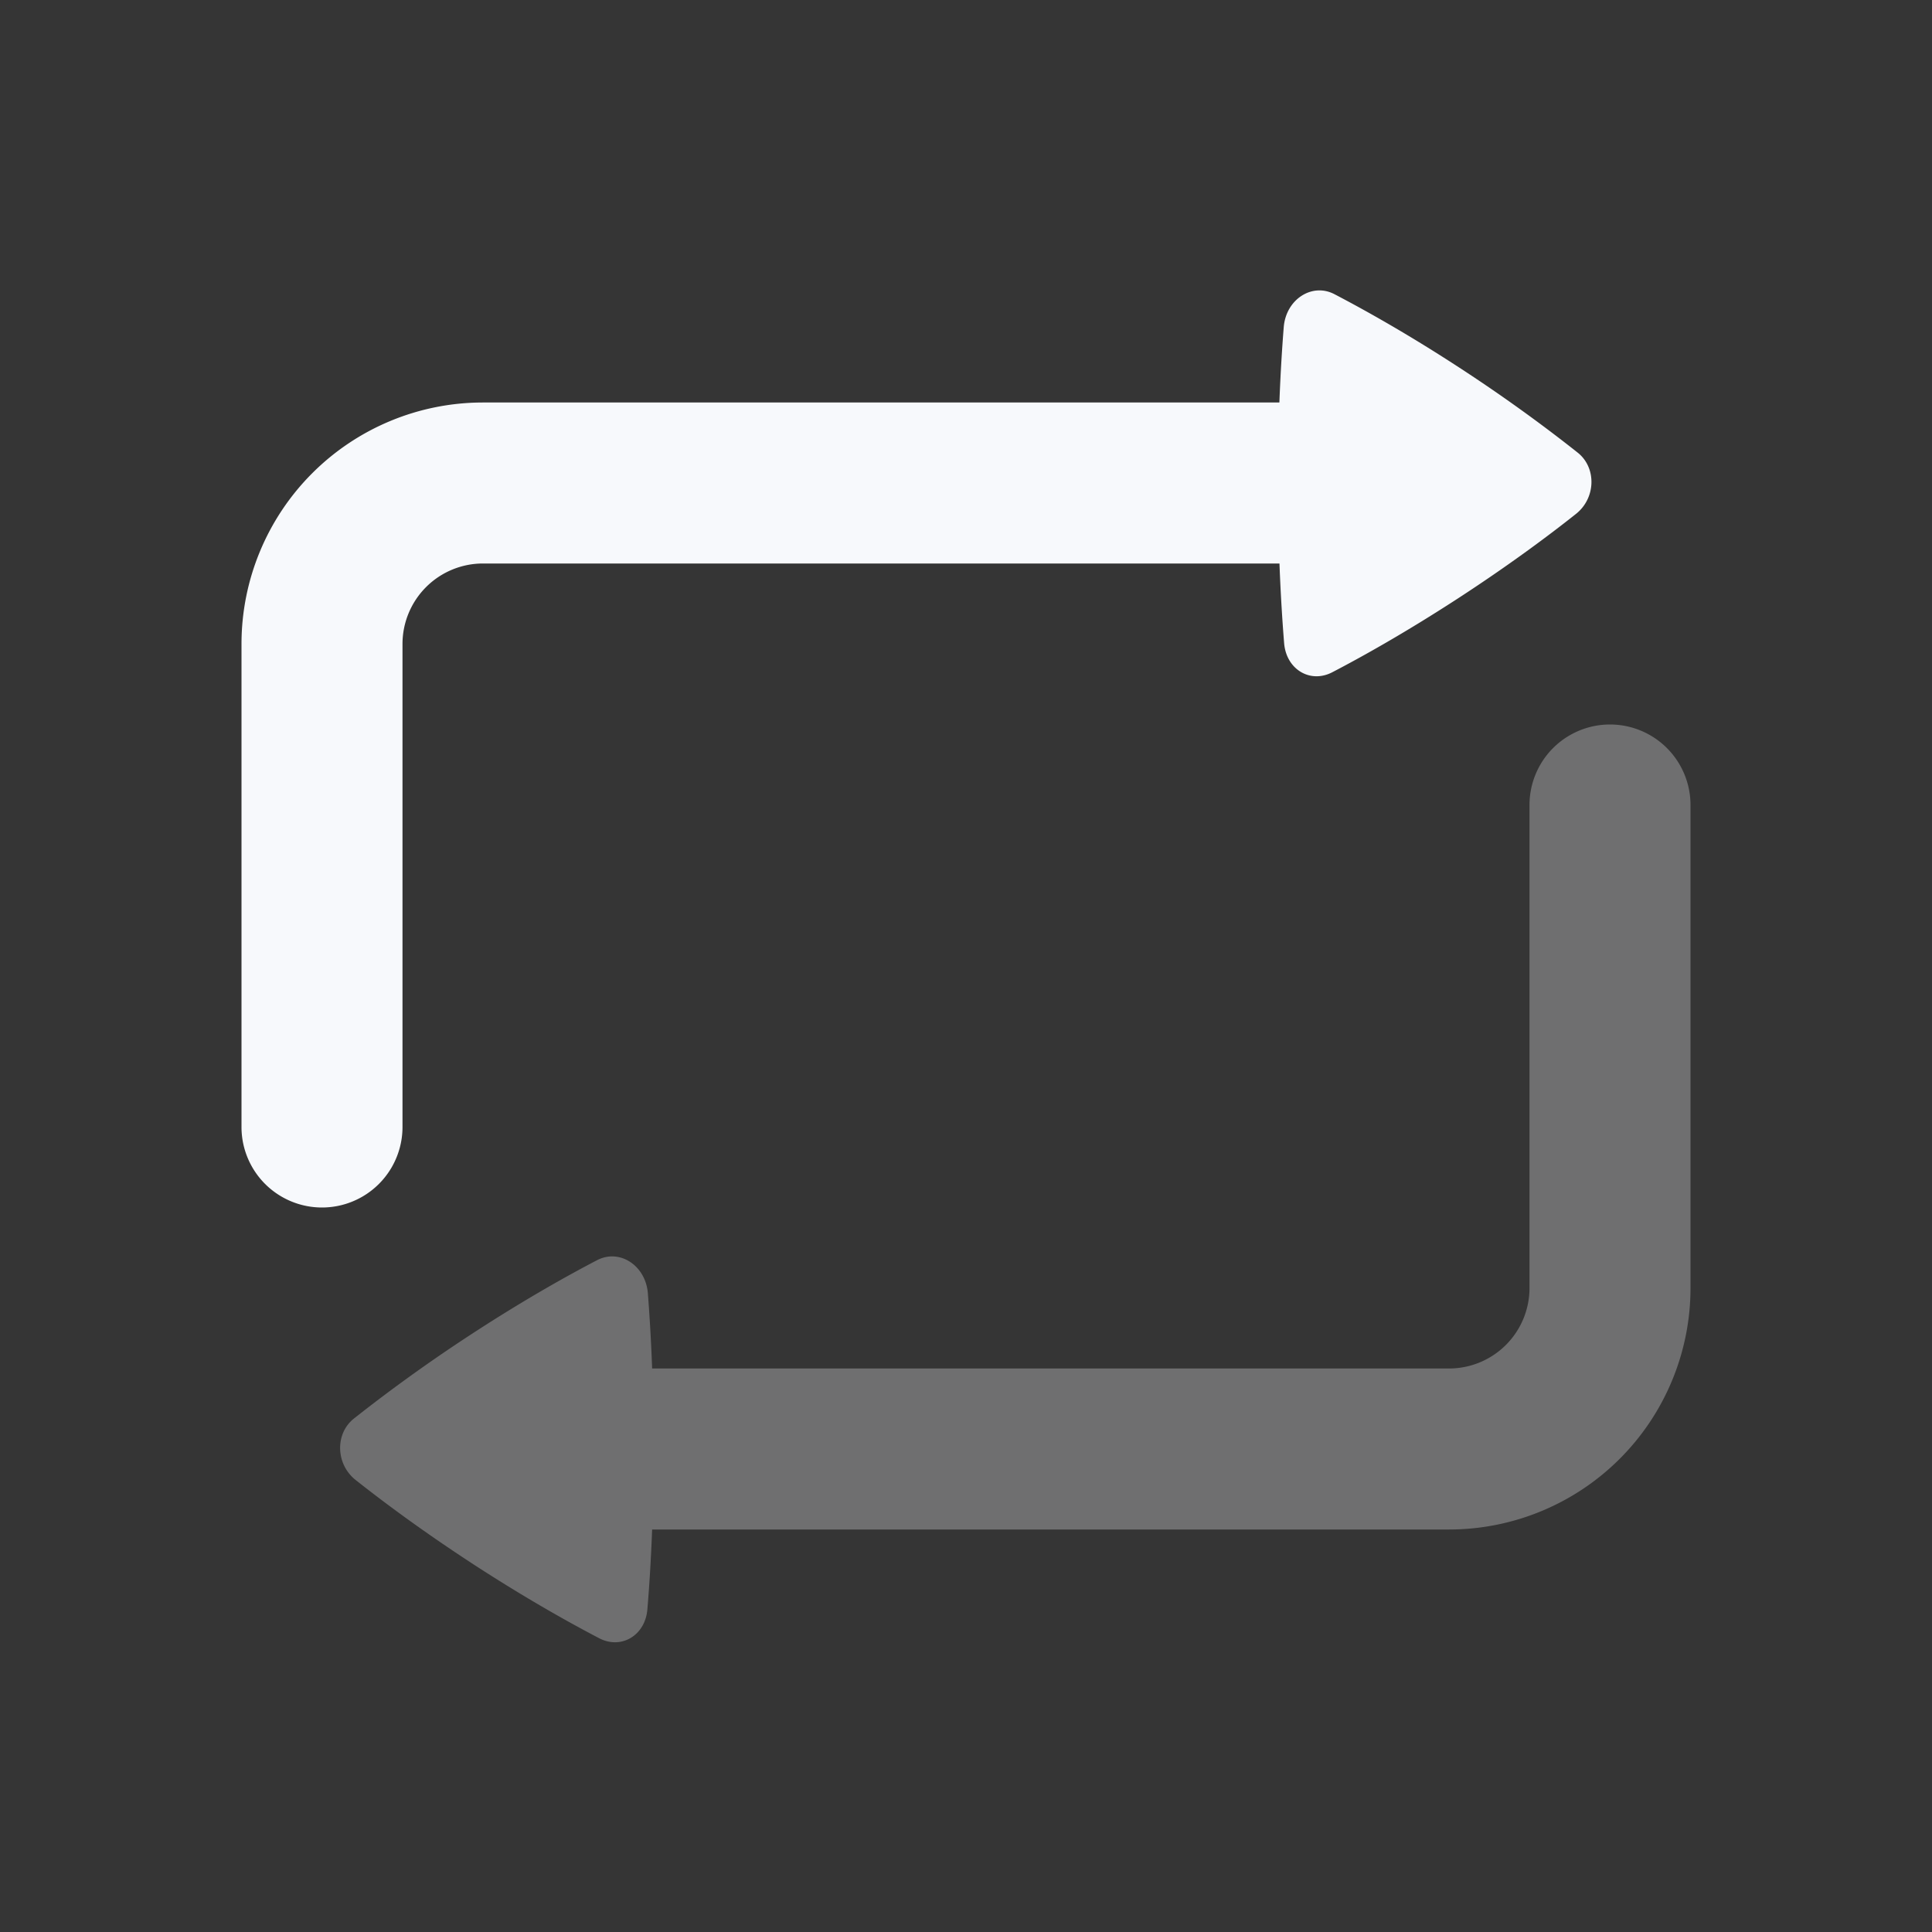<svg xmlns="http://www.w3.org/2000/svg" width="24" height="24" fill="none"><rect width="100%" height="100%" fill="#333333" stroke="none"/><path fill="#fff" fill-opacity=".01" d="M24 0v24H0V0z"/><path fill="#F7F9FC" fill-rule="evenodd" d="M21 10a1 1 0 1 0-2 0v6a1 1 0 0 1-1 1H8.101a23.32 23.32 0 0 0-.053-.935c-.028-.346-.352-.557-.632-.41-.37.193-.899.489-1.522.894-.655.425-1.165.81-1.499 1.074-.235.188-.225.566.023.762.332.263.832.637 1.476 1.056.644.418 1.182.718 1.55.91.275.143.572-.036.598-.36.022-.26.044-.595.059-.991H18a3 3 0 0 0 3-3z" clip-rule="evenodd" opacity=".3"/><path fill="#F7F9FC" fill-rule="evenodd" d="M15.947 4.065c.027-.346.352-.557.631-.41.37.193.9.489 1.523.894.655.425 1.165.81 1.498 1.074.236.188.226.566-.023.762-.331.263-.831.637-1.476 1.056-.644.418-1.181.718-1.55.91-.275.143-.571-.036-.598-.36-.021-.26-.043-.595-.058-.991H6a1 1 0 0 0-1 1v6a1 1 0 1 1-2 0V8a3 3 0 0 1 3-3h9.893c.014-.368.034-.683.054-.935" clip-rule="evenodd"/></svg>